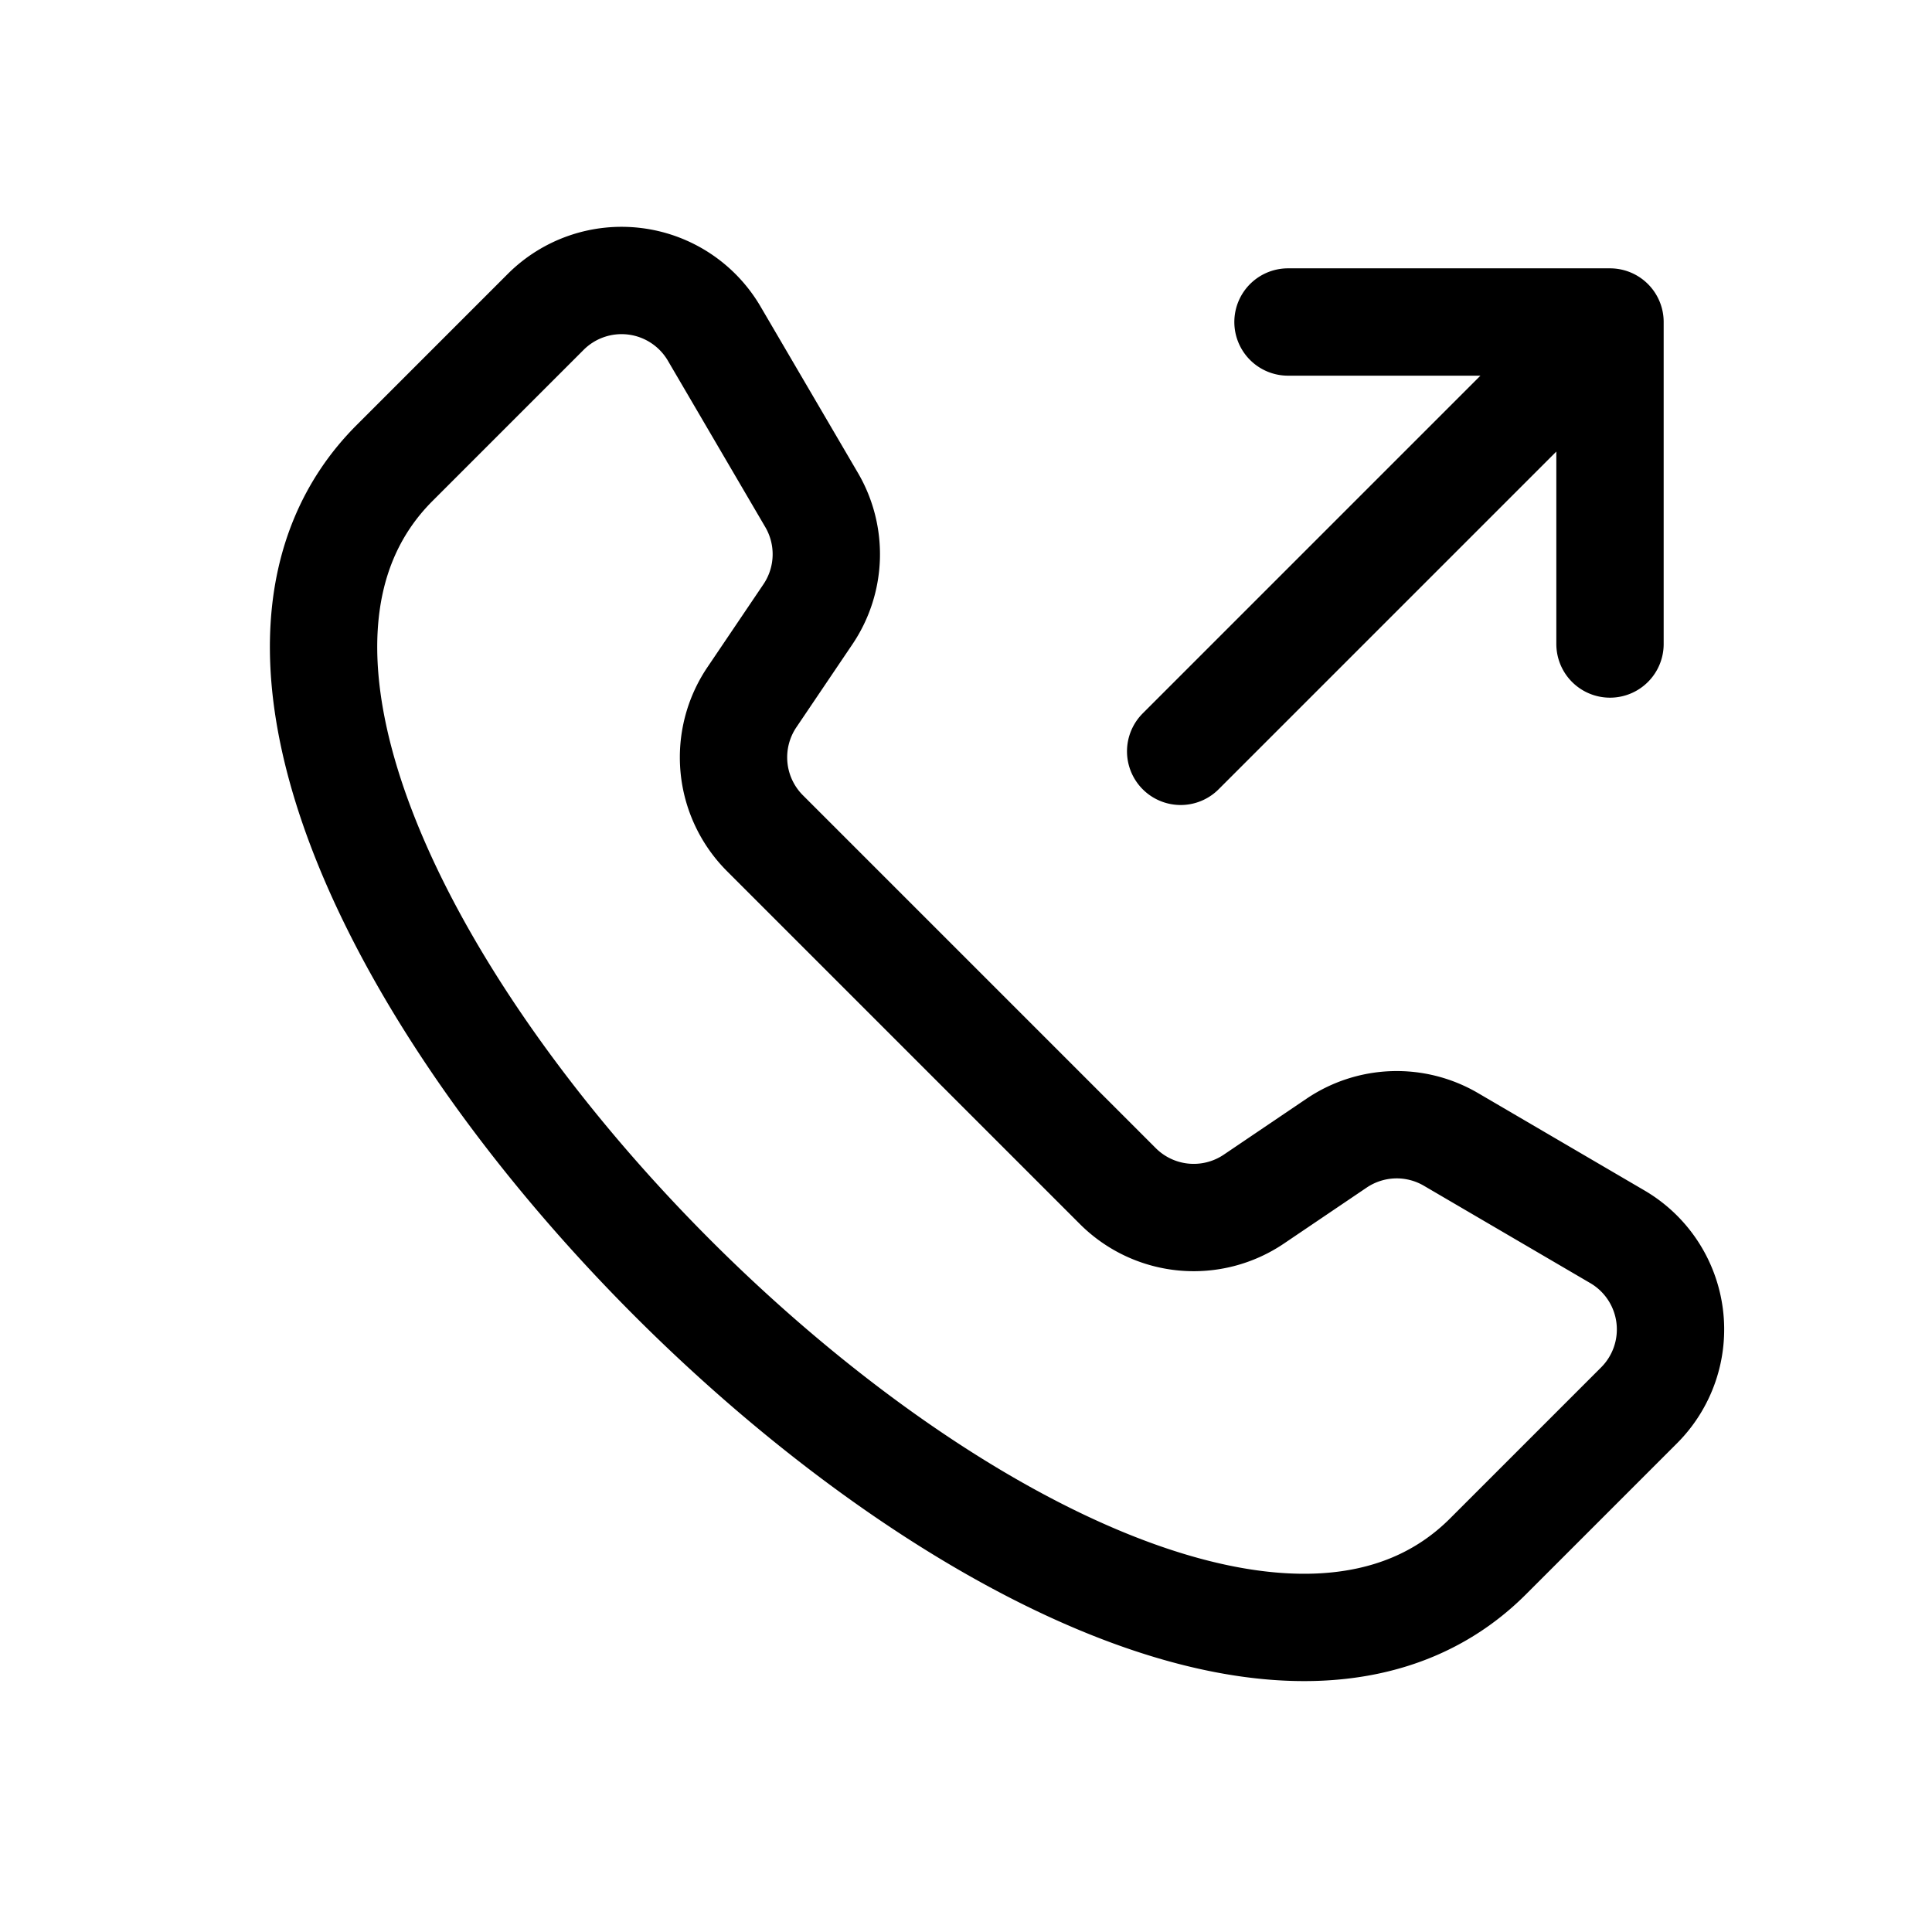 <svg width="18" height="18" fill="none" xmlns="http://www.w3.org/2000/svg"><path d="M13.864 14.5C10.528 17.837.34 7.65 3.677 4.313l1.407-1.407a1 1 0 0 1 1.57.202l.908 1.551a1 1 0 0 1-.036 1.066l-.52.77a1 1 0 0 0 .12 1.267L8.77 9.406l1.645 1.645a1 1 0 0 0 1.268.12l.769-.52a1 1 0 0 1 1.065-.036l1.552.908a1 1 0 0 1 .202 1.57L13.864 14.5zM11 7l4-4m0 0h-3m3 0v3" stroke="currentColor" stroke-linecap="round" stroke-linejoin="round"/></svg>
